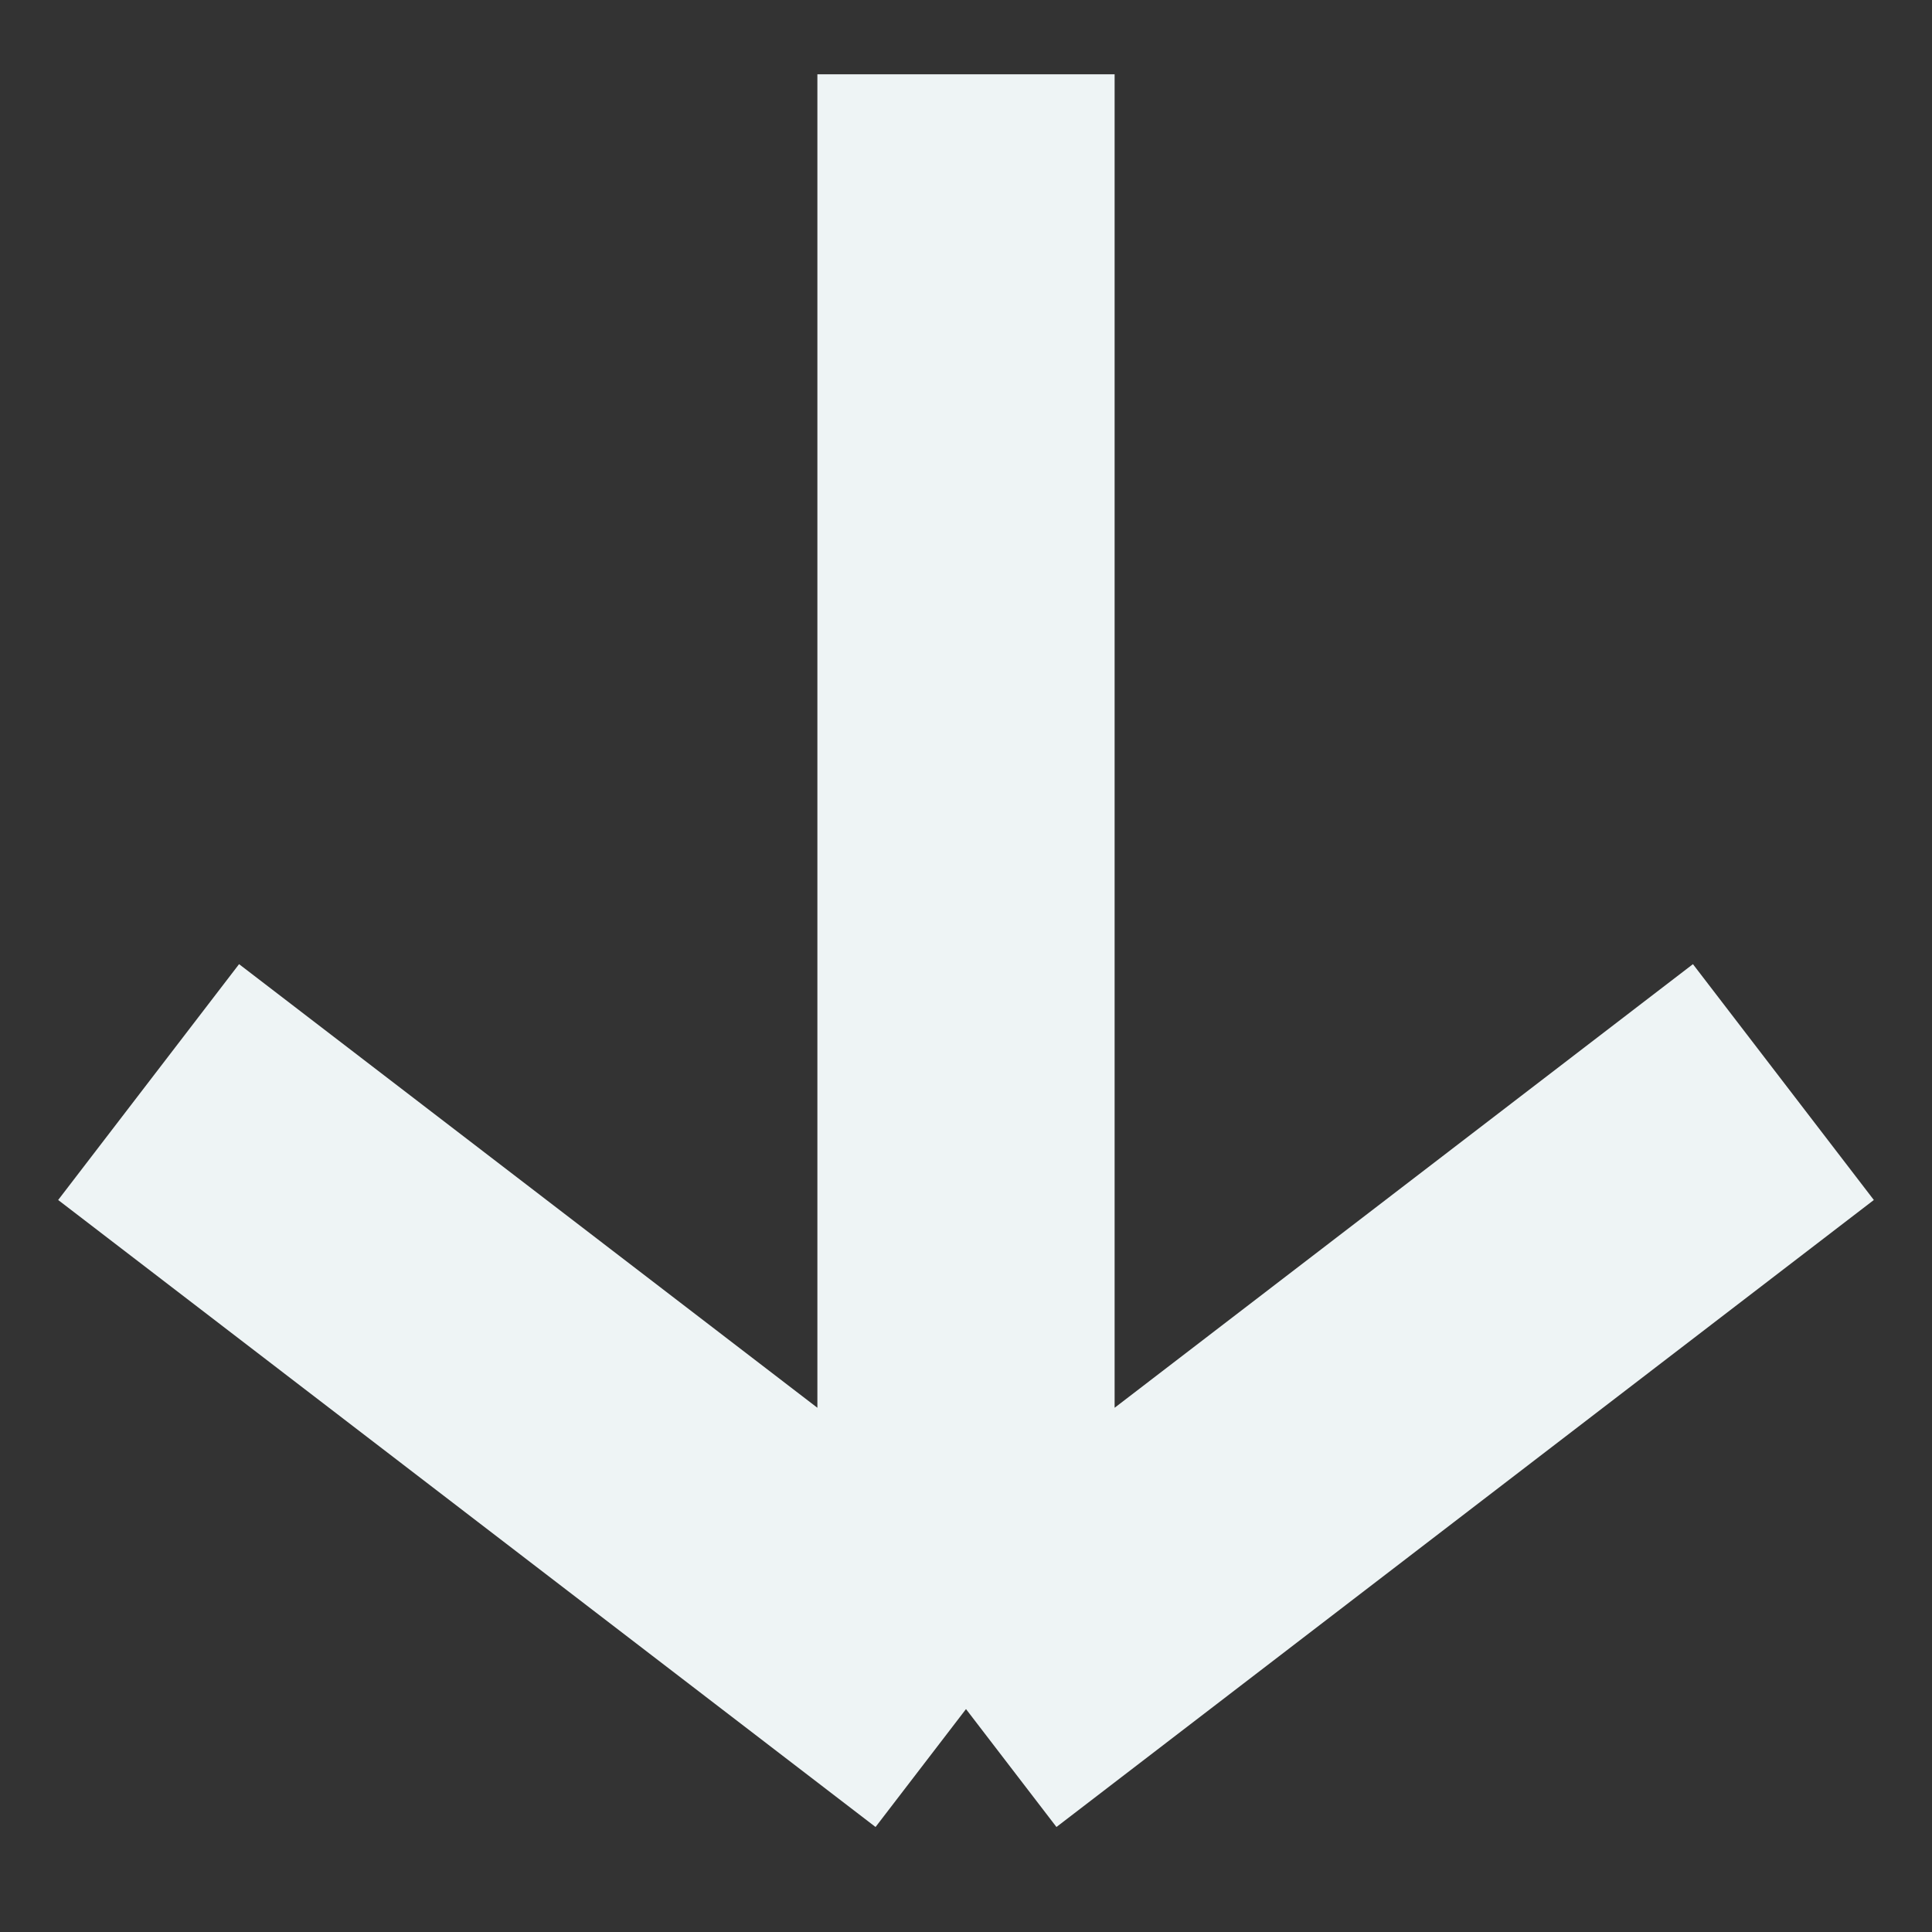 <svg width="13" height="13" viewBox="0 0 13 13" fill="none" xmlns="http://www.w3.org/2000/svg">
<rect x="0" y="0" width="13" height="13" fill="#333333" stroke="none"/>
<path d="M12 7.281L6.5 11.5M1 7.281L6.5 11.5M6.5 11.5L6.5 0.5" stroke="#EEF4F5" stroke-width="2"/>
</svg>
